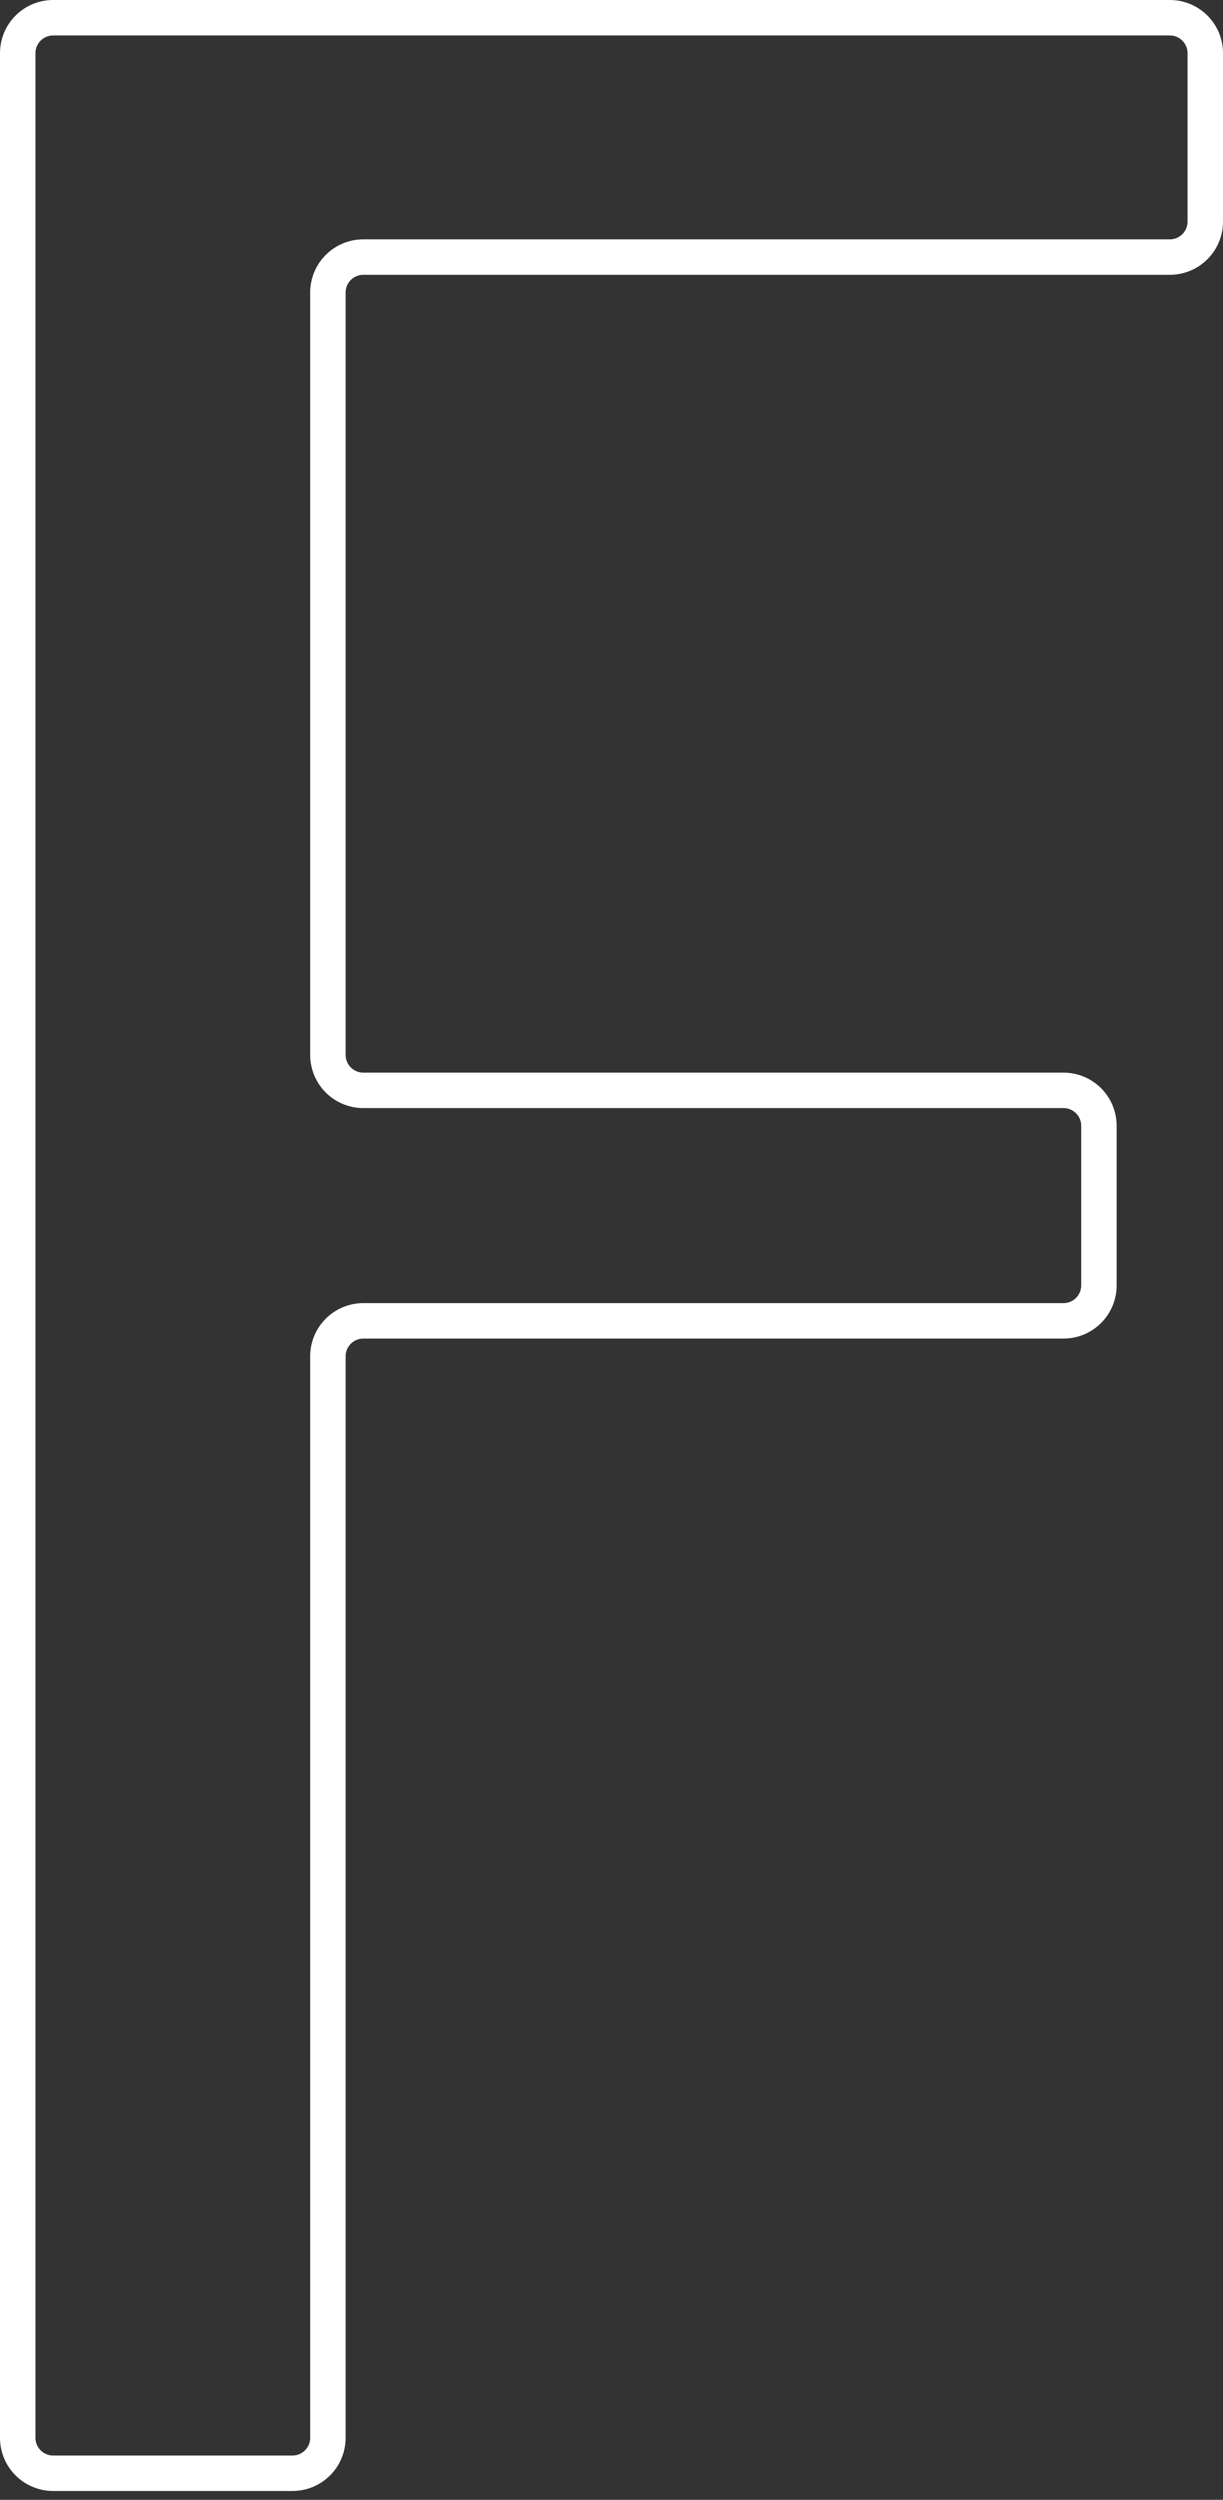 <svg width="69" height="141" viewBox="0 0 69 141" fill="none" xmlns="http://www.w3.org/2000/svg">
<rect x="0" y="0" width="69" height="141" fill="#333333" stroke="none"/>
<path id="Vector 2" d="M66 1H3C1.895 1 1 1.895 1 3V137.5C1 138.605 1.895 139.5 3 139.5H16.5C17.605 139.5 18.5 138.605 18.5 137.5V76.5C18.5 75.395 19.395 74.5 20.5 74.5H60C61.105 74.5 62 73.605 62 72.5V63.5C62 62.395 61.105 61.5 60 61.5H20.5C19.395 61.5 18.5 60.605 18.5 59.5V16.5C18.5 15.395 19.395 14.5 20.5 14.5H66C67.105 14.5 68 13.605 68 12.5V3C68 1.895 67.105 1 66 1Z" stroke="white" stroke-width="2"/>
</svg>
